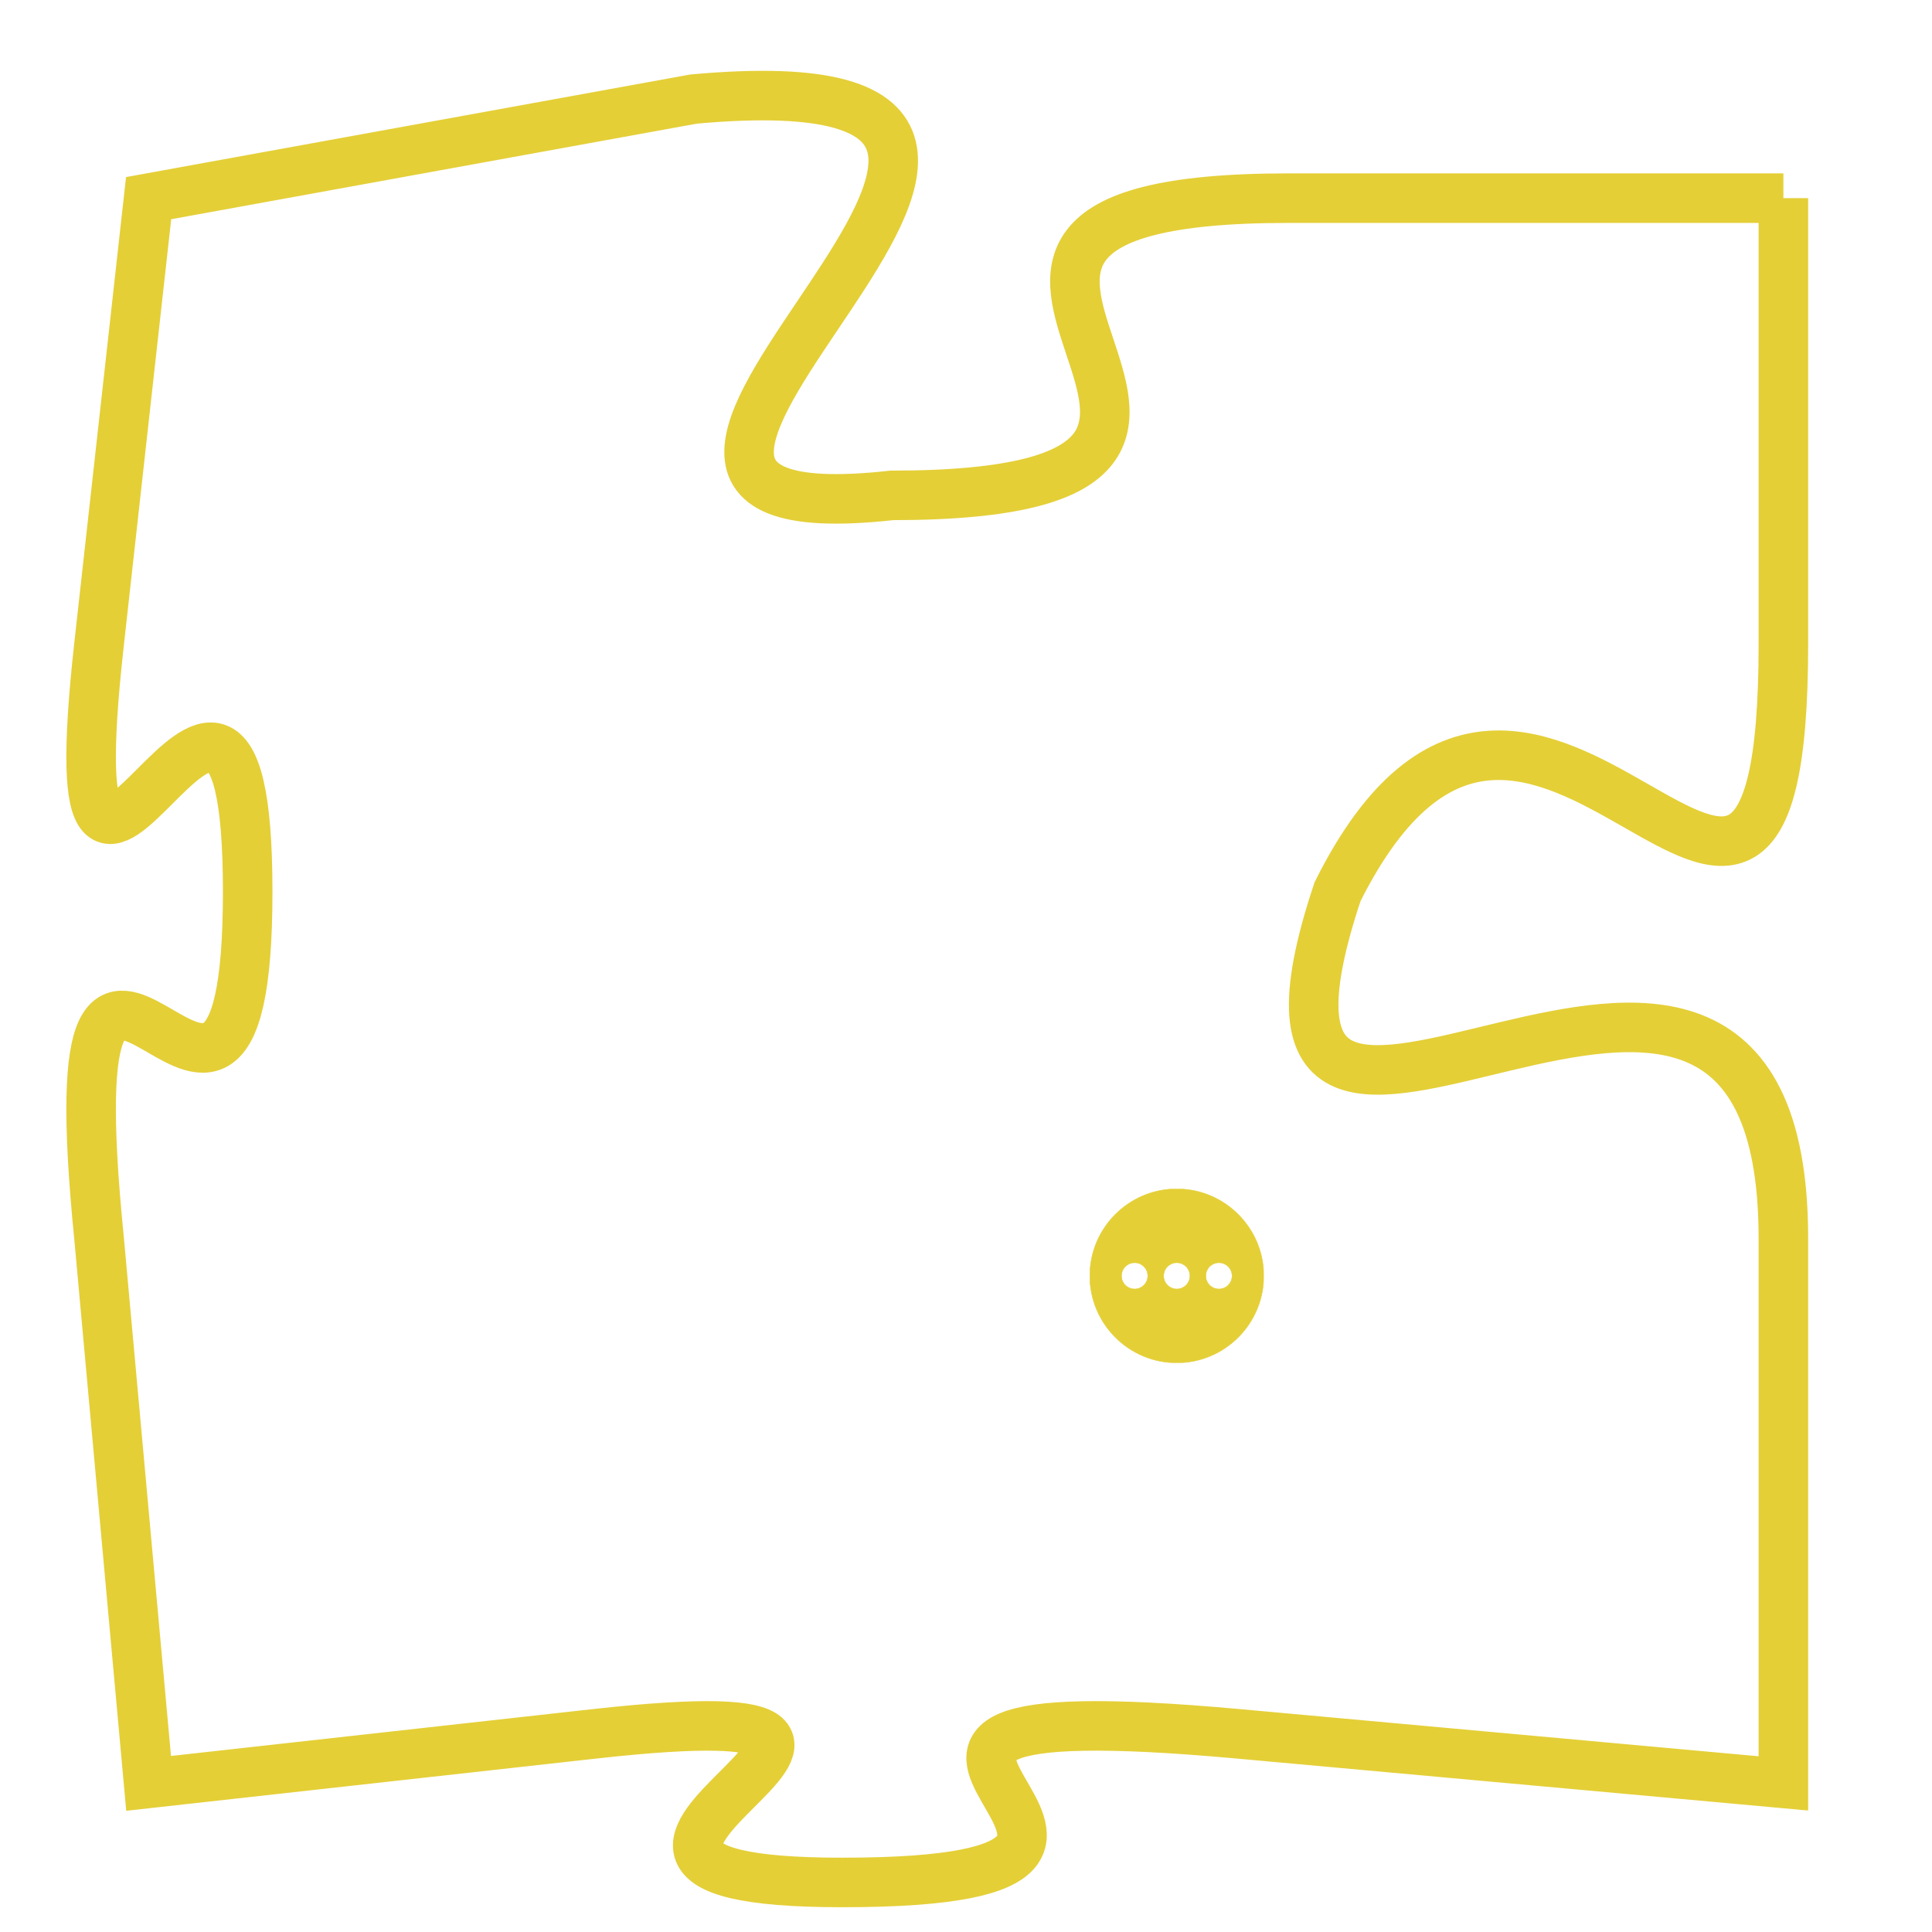 <svg version="1.1" xmlns="http://www.w3.org/2000/svg" xmlns:xlink="http://www.w3.org/1999/xlink" fill="transparent" x="0" y="0" width="350" height="350" preserveAspectRatio="xMinYMin slice"><style type="text/css">.links{fill:transparent;stroke: #E4CF37;}.links:hover{fill:#63D272; opacity:0.4;}</style><defs><g id="allt"><path id="t4776" d="M3201,1152 L3191,1152 C3181,1152 3193,1158 3183,1158 C3174,1159 3190,1149 3179,1150 L3168,1152 3168,1152 L3167,1161 C3166,1170 3170,1158 3170,1166 C3170,1174 3166,1163 3167,1173 L3168,1184 3168,1184 L3177,1183 C3186,1182 3174,1186 3182,1186 C3191,1186 3179,1182 3190,1183 L3201,1184 3201,1184 L3201,1173 C3201,1163 3189,1175 3192,1166 C3196,1158 3201,1171 3201,1161 L3201,1152"/></g><clipPath id="c" clipRule="evenodd" fill="transparent"><use href="#t4776"/></clipPath></defs><svg viewBox="3165 1148 37 39" preserveAspectRatio="xMinYMin meet"><svg width="4380" height="2430"><g><image crossorigin="anonymous" x="0" y="0" href="https://nftpuzzle.license-token.com/assets/completepuzzle.svg" width="100%" height="100%" /><g class="links"><use href="#t4776"/></g></g></svg><svg x="3187" y="1172" height="9%" width="9%" viewBox="0 0 330 330"><g><a xlink:href="https://nftpuzzle.license-token.com/" class="links"><title>See the most innovative NFT based token software licensing project</title><path fill="#E4CF37" id="more" d="M165,0C74.019,0,0,74.019,0,165s74.019,165,165,165s165-74.019,165-165S255.981,0,165,0z M85,190 c-13.785,0-25-11.215-25-25s11.215-25,25-25s25,11.215,25,25S98.785,190,85,190z M165,190c-13.785,0-25-11.215-25-25 s11.215-25,25-25s25,11.215,25,25S178.785,190,165,190z M245,190c-13.785,0-25-11.215-25-25s11.215-25,25-25 c13.785,0,25,11.215,25,25S258.785,190,245,190z"></path></a></g></svg></svg></svg>